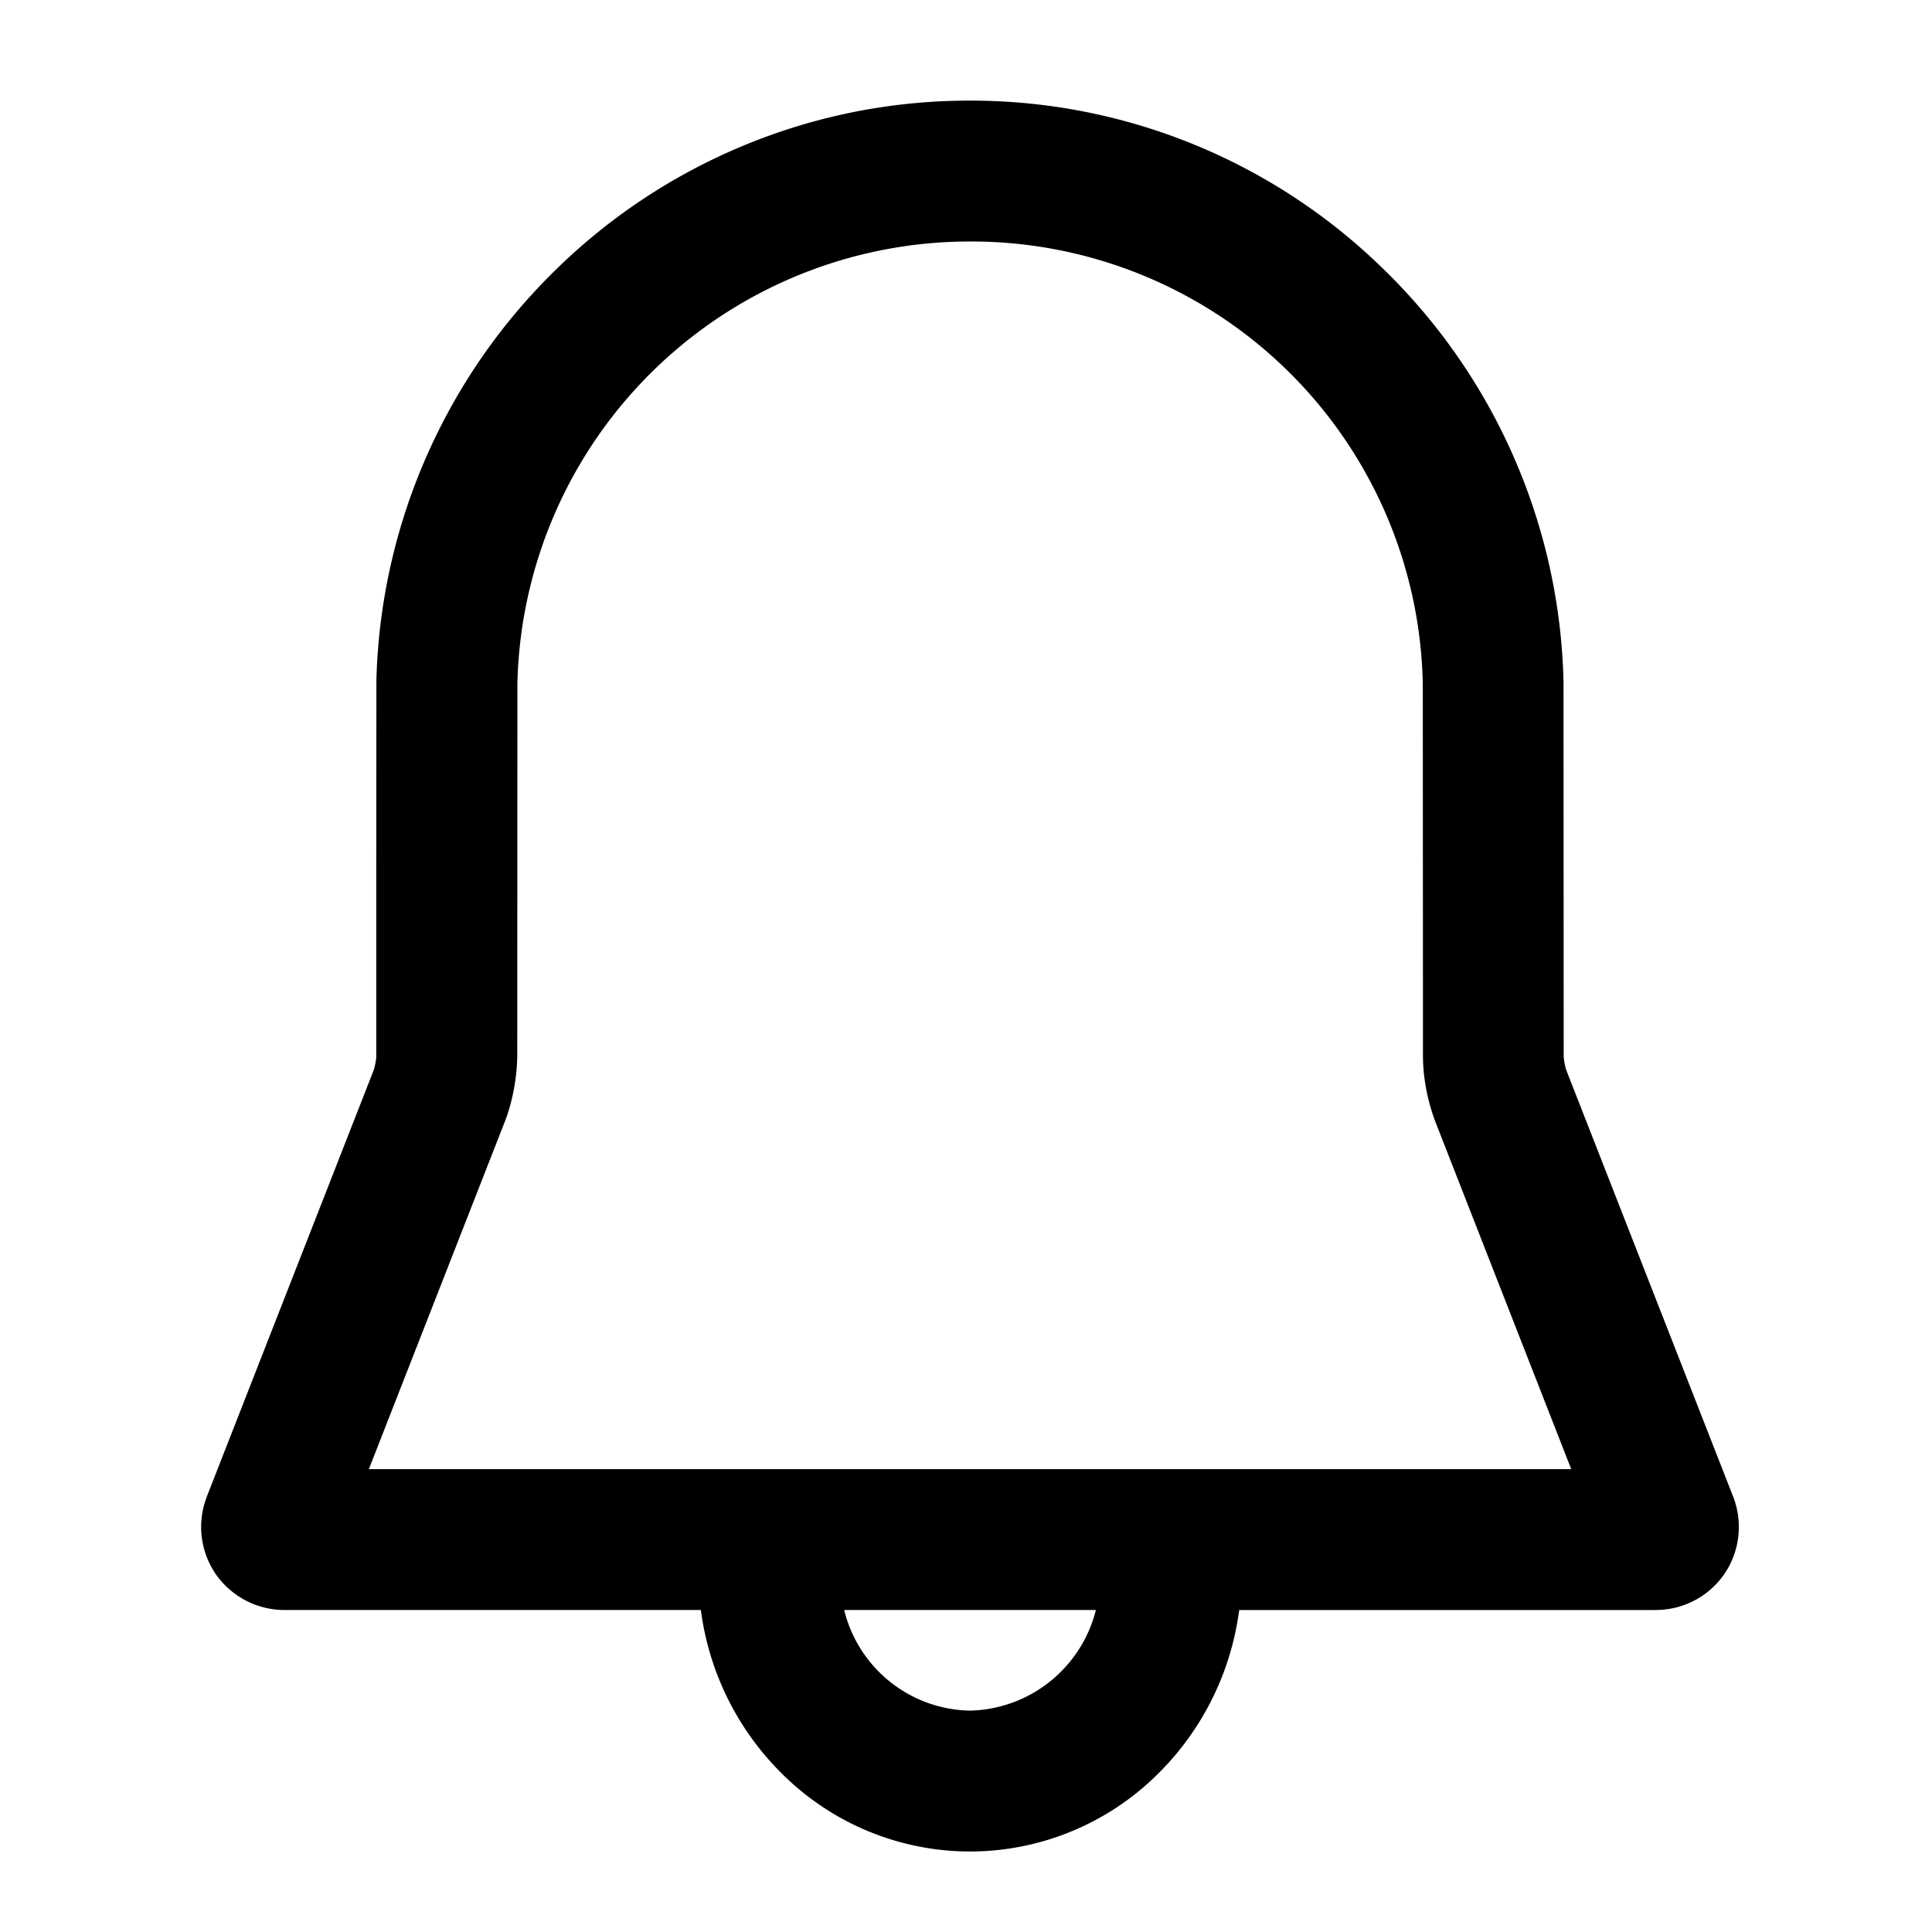 <svg id="Notification" xmlns="http://www.w3.org/2000/svg" width="96" height="96" viewBox="0 0 96 96">
  <rect id="Container" width="96" height="96" fill="none"/>
  <path id="합치기_1" data-name="합치기 1" d="M-4713.05-1905.775a13.972,13.972,0,0,1-4.123-8.225H-4737.8a4.167,4.167,0,0,1-3.431-1.716,4.14,4.14,0,0,1-.542-3.773l.009-.026.07-.192,8.272-21.14a3.73,3.73,0,0,0,.119-.6l0-.073v-9.667l.007-9.006a29.528,29.528,0,0,1,2.544-11.253,29.577,29.577,0,0,1,6.371-9.152,29.433,29.433,0,0,1,9.286-6.151A29.2,29.2,0,0,1-4703.8-1989h0a29.294,29.294,0,0,1,20.417,8.248,29.537,29.537,0,0,1,9.057,20.087v.008l.017.5.009,18.659a3.577,3.577,0,0,0,.108.611l.024.069,8.262,21.117a4.162,4.162,0,0,1-.349,3.819,4.137,4.137,0,0,1-3.316,1.879h-.022l-.207.006h-20.625a13.989,13.989,0,0,1-4.123,8.224A13.243,13.243,0,0,1-4703.8-1902,13.243,13.243,0,0,1-4713.05-1905.775Zm9.253-3.225a6.606,6.606,0,0,0,6.252-5h-12.507A6.561,6.561,0,0,0-4703.8-1909Zm-22.481-51.421-.012.359-.007,18.566a9.988,9.988,0,0,1-.487,2.874l-.008.025-.111.3L-4733.67-1921h59.744l-6.766-17.3a9.85,9.85,0,0,1-.569-2.5l0-.023-.025-.361-.008-.325v-3.97l-.007-14.546A22.436,22.436,0,0,0-4703.8-1982,22.485,22.485,0,0,0-4726.278-1960.421Z" transform="translate(4751.999 1994)"/>
</svg>
